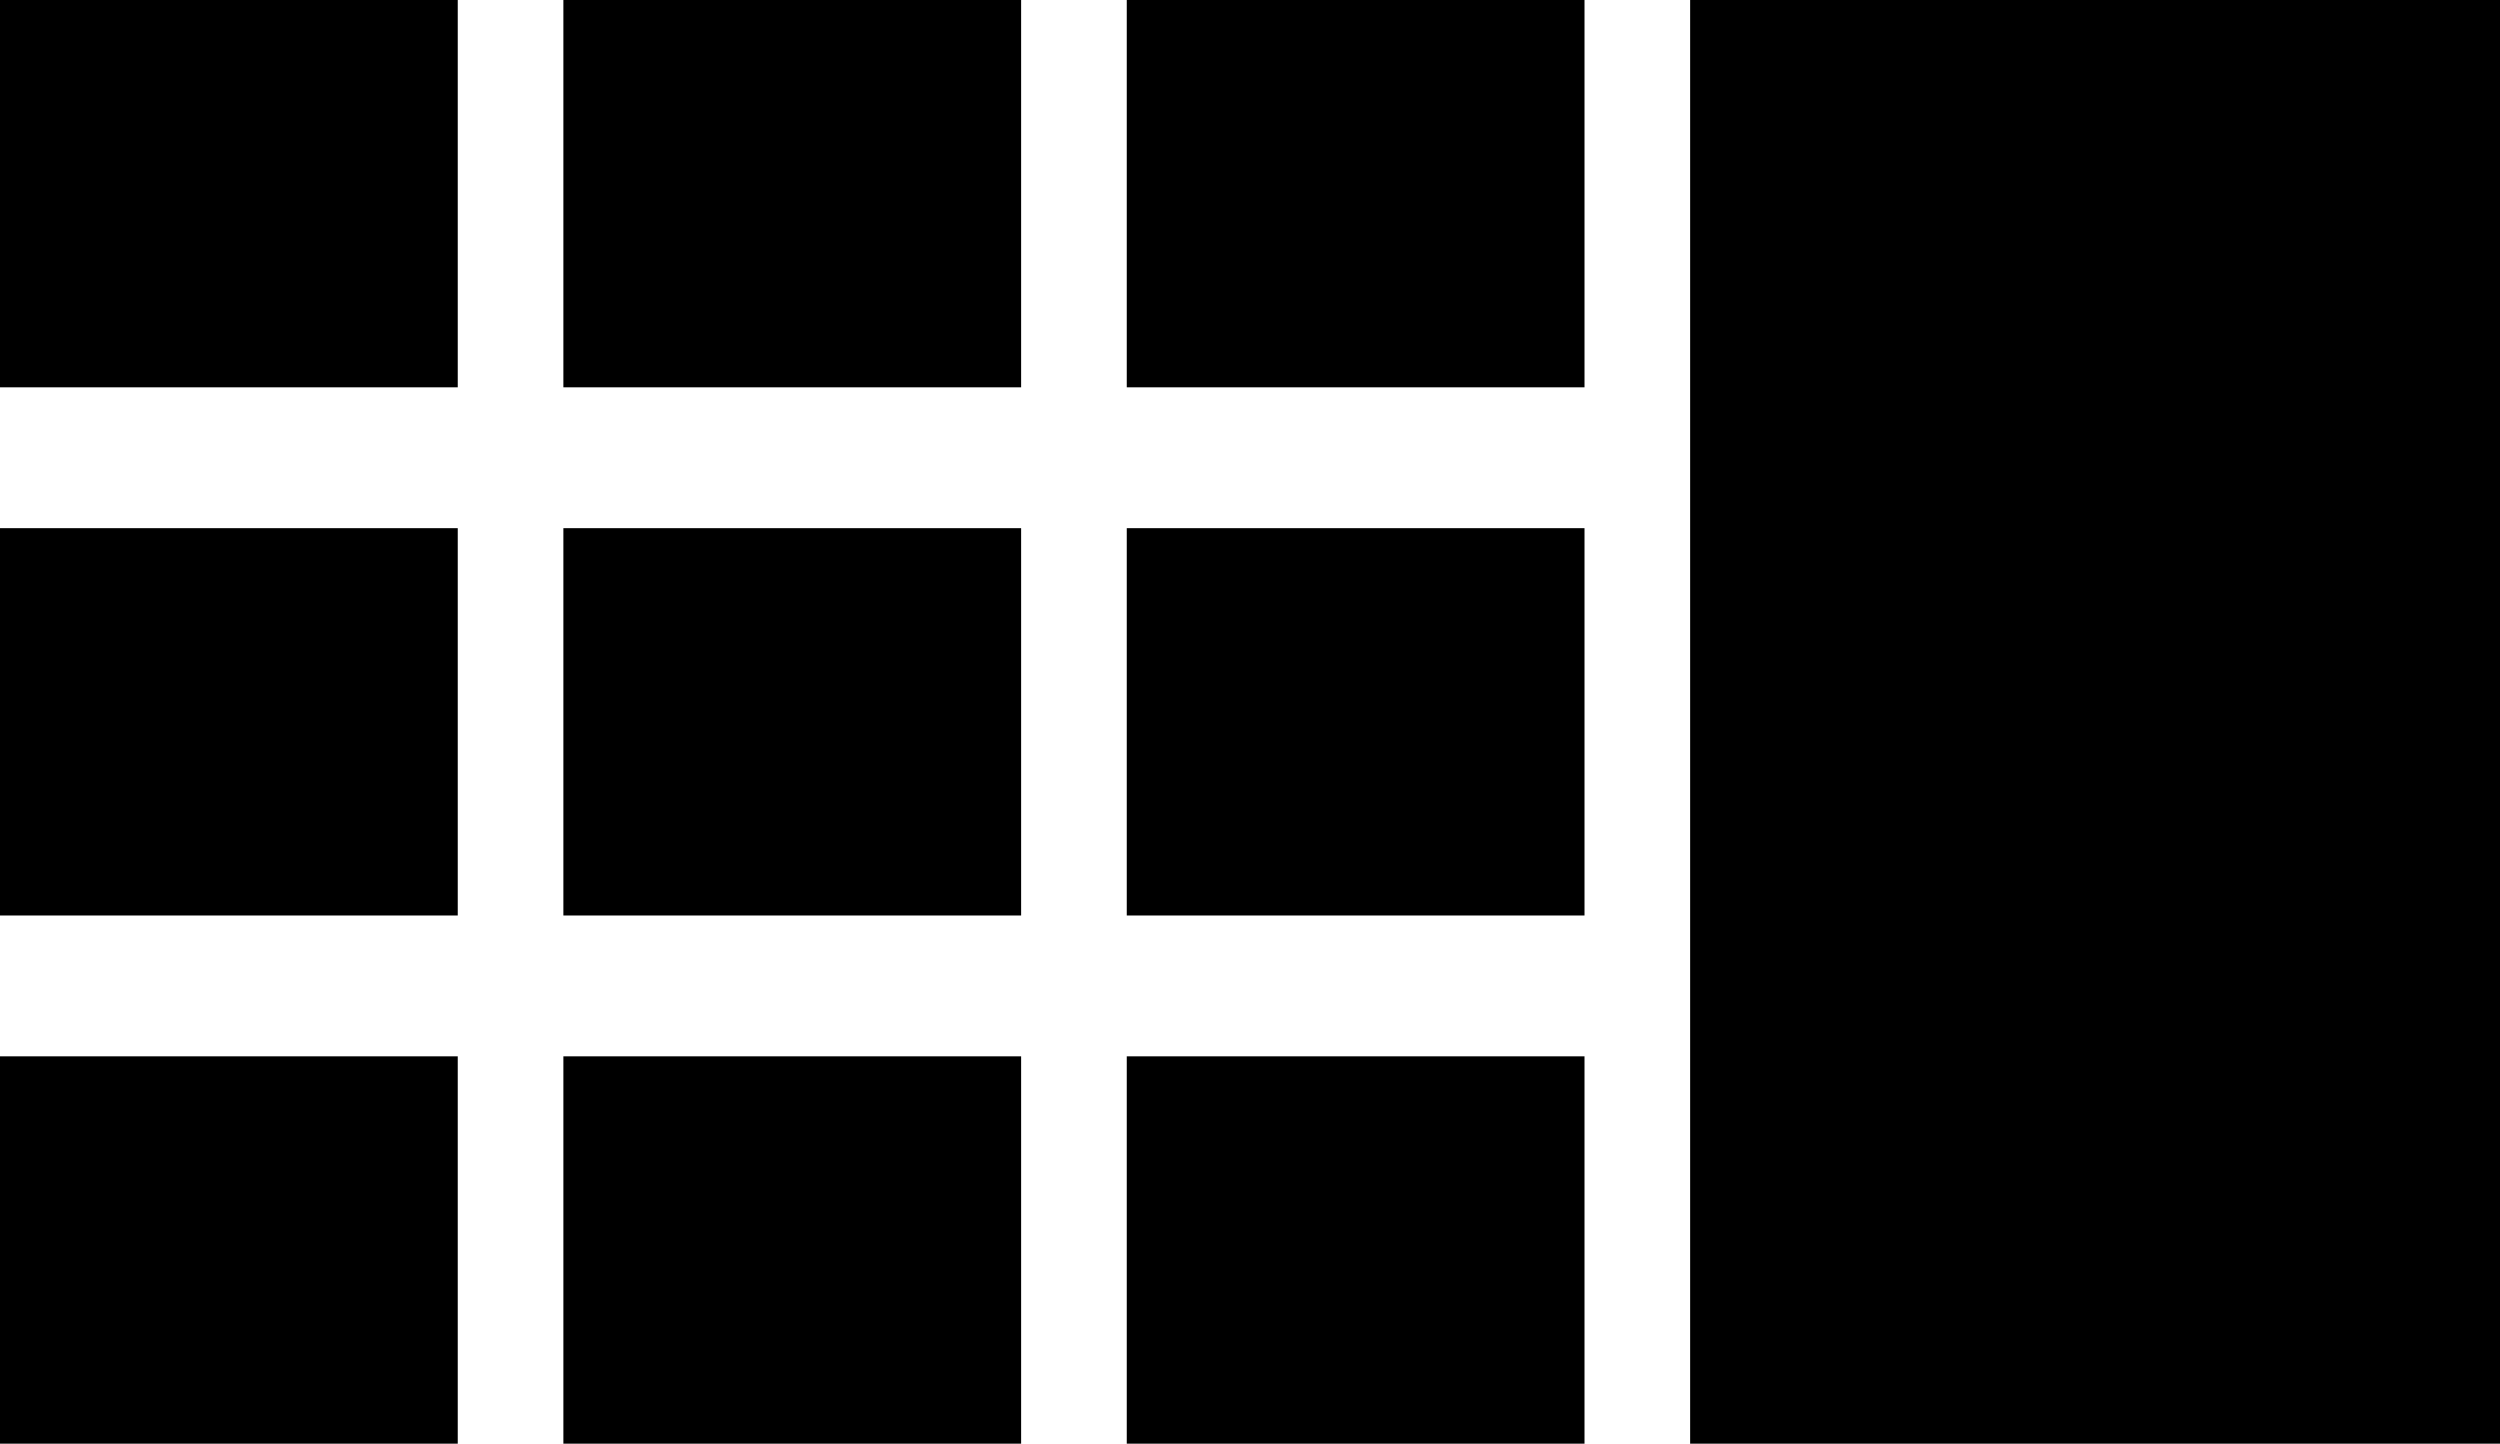 <svg xmlns="http://www.w3.org/2000/svg" width="71" height="41" viewBox="0 0 71 41">
<rect id="Rectangle_18_copy_3" data-name="Rectangle 18 copy 3" width="13" height="11"/>
  <rect id="Rectangle_18_copy_3-2" data-name="Rectangle 18 copy 3" y="15" width="13" height="11"/>
  <rect id="Rectangle_18_copy_3-3" data-name="Rectangle 18 copy 3" y="30" width="13" height="11"/>
  <rect id="Rectangle_18_copy_4" data-name="Rectangle 18 copy 4" x="16" width="13" height="11"/>
  <rect id="Rectangle_18_copy_4-2" data-name="Rectangle 18 copy 4" x="16" y="15" width="13" height="11"/>
  <rect id="Rectangle_18_copy_4-3" data-name="Rectangle 18 copy 4" x="16" y="30" width="13" height="11"/>
  <rect id="Rectangle_18_copy_5" data-name="Rectangle 18 copy 5" x="32" width="13" height="11"/>
  <rect id="Rectangle_18_copy_5-2" data-name="Rectangle 18 copy 5" x="32" y="15" width="13" height="11"/>
  <rect id="Rectangle_18_copy_5-3" data-name="Rectangle 18 copy 5" x="32" y="30" width="13" height="11"/>
  <rect id="Rectangle_18_copy_3-4" data-name="Rectangle 18 copy 3" x="48" width="23" height="41"/>
</svg>
